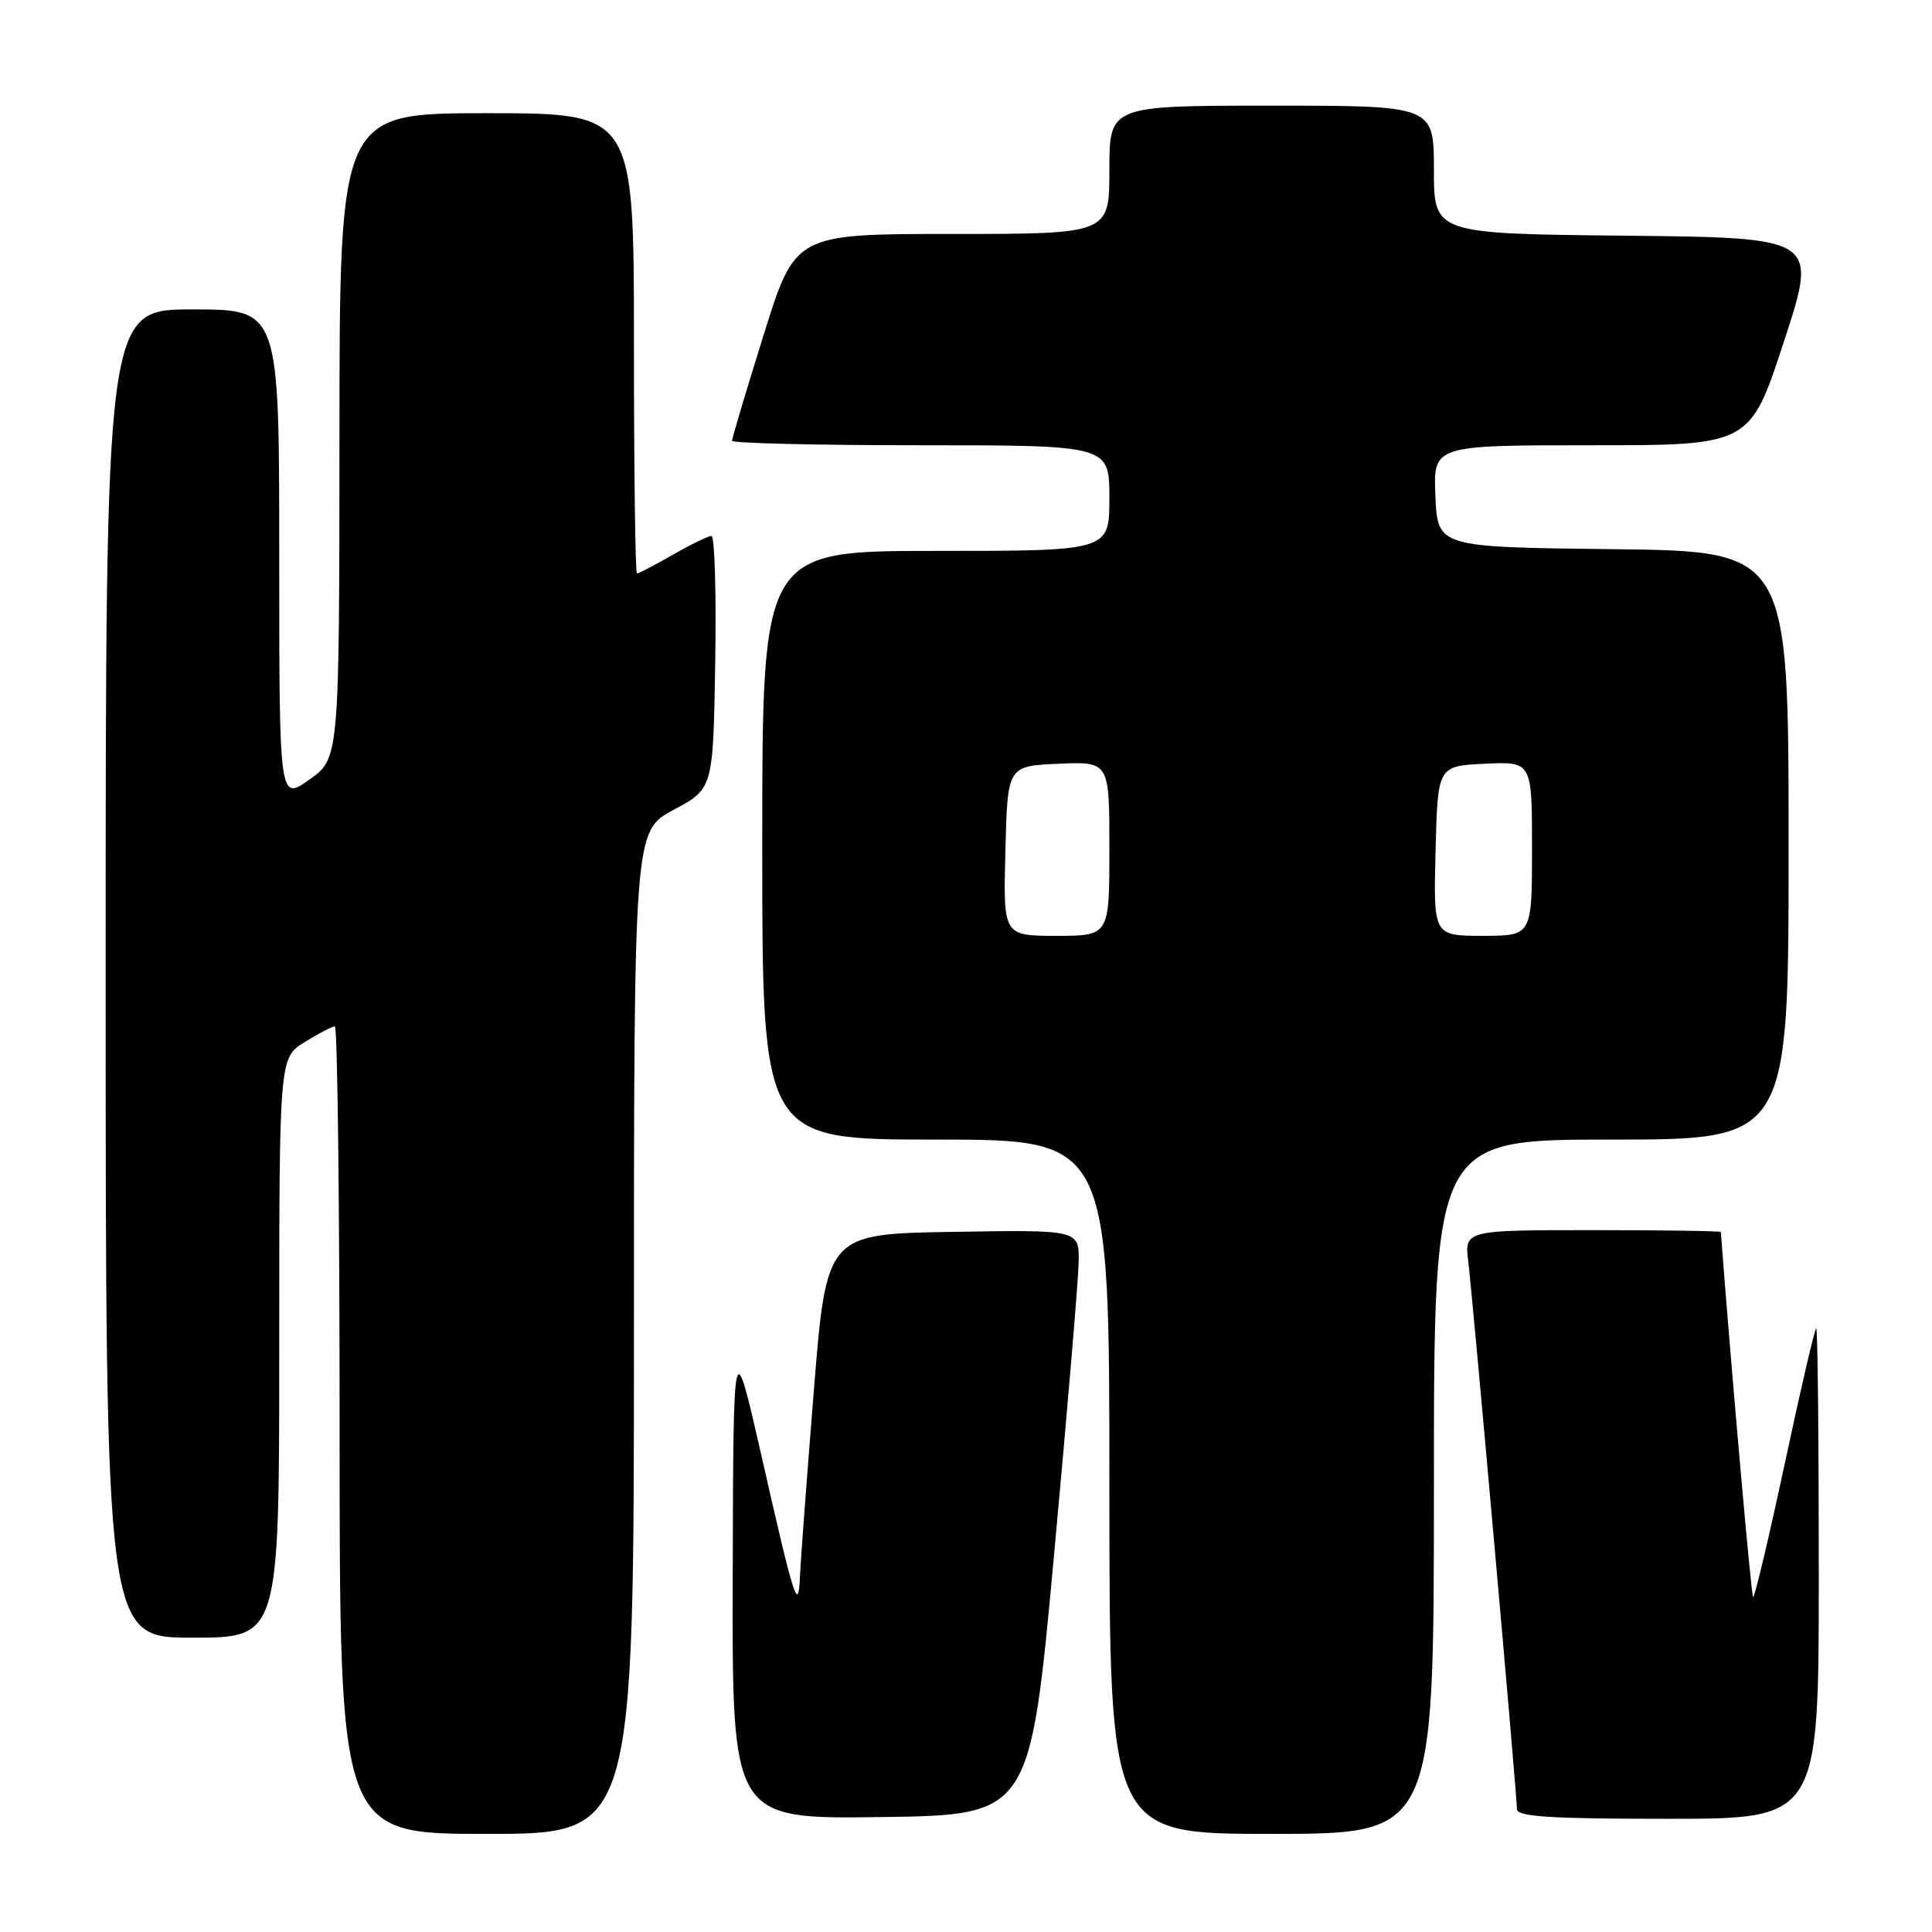 <?xml version="1.0" encoding="UTF-8" standalone="no"?>
<!DOCTYPE svg PUBLIC "-//W3C//DTD SVG 1.1//EN" "http://www.w3.org/Graphics/SVG/1.1/DTD/svg11.dtd" >
<svg xmlns="http://www.w3.org/2000/svg" xmlns:xlink="http://www.w3.org/1999/xlink" version="1.1" viewBox="0 0 256 256">
 <g >
 <path fill="currentColor"
d=" M 84.00 176.56 C 84.00 110.13 84.00 110.13 89.25 107.31 C 94.50 104.50 94.50 104.50 94.77 87.75 C 94.92 78.54 94.70 71.01 94.27 71.01 C 93.85 71.02 91.54 72.14 89.15 73.51 C 86.75 74.88 84.62 76.00 84.40 76.00 C 84.18 76.00 84.00 62.27 84.00 45.50 C 84.00 15.00 84.00 15.00 64.50 15.00 C 45.00 15.00 45.00 15.00 44.98 57.75 C 44.96 100.50 44.96 100.50 40.98 103.31 C 37.00 106.13 37.00 106.13 37.00 73.56 C 37.00 41.00 37.00 41.00 25.50 41.00 C 14.00 41.00 14.00 41.00 14.00 129.00 C 14.00 217.00 14.00 217.00 25.50 217.00 C 37.00 217.00 37.00 217.00 37.00 178.58 C 37.00 140.16 37.00 140.16 40.37 138.08 C 42.22 136.94 44.02 136.00 44.37 136.00 C 44.72 136.00 45.00 160.07 45.00 189.50 C 45.00 243.00 45.00 243.00 64.50 243.00 C 84.00 243.00 84.00 243.00 84.00 176.56 Z  M 190.00 197.00 C 190.00 151.00 190.00 151.00 213.50 151.00 C 237.00 151.00 237.00 151.00 237.00 112.02 C 237.00 73.04 237.00 73.04 213.75 72.77 C 190.50 72.50 190.50 72.50 190.20 65.75 C 189.91 59.00 189.91 59.00 210.90 59.00 C 231.89 59.00 231.89 59.00 236.38 45.25 C 240.88 31.50 240.88 31.50 215.44 31.23 C 190.00 30.97 190.00 30.97 190.00 22.48 C 190.00 14.00 190.00 14.00 168.50 14.00 C 147.00 14.00 147.00 14.00 147.00 22.50 C 147.00 31.00 147.00 31.00 126.18 31.00 C 105.36 31.00 105.36 31.00 101.18 44.40 C 98.88 51.76 97.00 58.06 97.00 58.40 C 97.00 58.73 108.25 59.00 122.00 59.00 C 147.00 59.00 147.00 59.00 147.00 66.00 C 147.00 73.00 147.00 73.00 124.00 73.00 C 101.00 73.00 101.00 73.00 101.00 112.00 C 101.00 151.00 101.00 151.00 124.00 151.00 C 147.00 151.00 147.00 151.00 147.00 197.00 C 147.00 243.00 147.00 243.00 168.50 243.00 C 190.00 243.00 190.00 243.00 190.00 197.00 Z  M 139.67 206.00 C 141.42 187.03 142.89 169.58 142.93 167.23 C 143.00 162.95 143.00 162.95 126.25 163.23 C 109.50 163.50 109.50 163.50 107.82 184.50 C 106.89 196.05 106.07 207.07 105.99 209.00 C 105.79 213.78 105.24 212.04 100.92 193.00 C 97.17 176.50 97.17 176.50 97.09 208.77 C 97.00 241.04 97.00 241.04 116.74 240.77 C 136.49 240.50 136.49 240.50 139.67 206.00 Z  M 241.00 208.50 C 241.00 190.62 240.85 176.00 240.66 176.00 C 240.48 176.00 238.59 184.09 236.48 193.98 C 234.36 203.87 232.48 211.81 232.29 211.62 C 232.04 211.37 229.36 181.00 228.02 163.25 C 228.01 163.11 220.36 163.00 211.02 163.00 C 194.04 163.00 194.04 163.00 194.56 167.25 C 195.17 172.22 201.00 237.81 201.00 239.71 C 201.00 240.72 205.34 241.00 221.00 241.00 C 241.00 241.00 241.00 241.00 241.00 208.50 Z  M 133.22 112.75 C 133.50 101.50 133.50 101.50 140.25 101.20 C 147.00 100.91 147.00 100.91 147.00 112.45 C 147.00 124.00 147.00 124.00 139.97 124.00 C 132.93 124.00 132.93 124.00 133.22 112.75 Z  M 190.22 112.75 C 190.50 101.50 190.50 101.50 196.75 101.20 C 203.00 100.90 203.00 100.90 203.00 112.45 C 203.00 124.00 203.00 124.00 196.47 124.00 C 189.93 124.00 189.93 124.00 190.22 112.75 Z "/>
</g>
</svg>